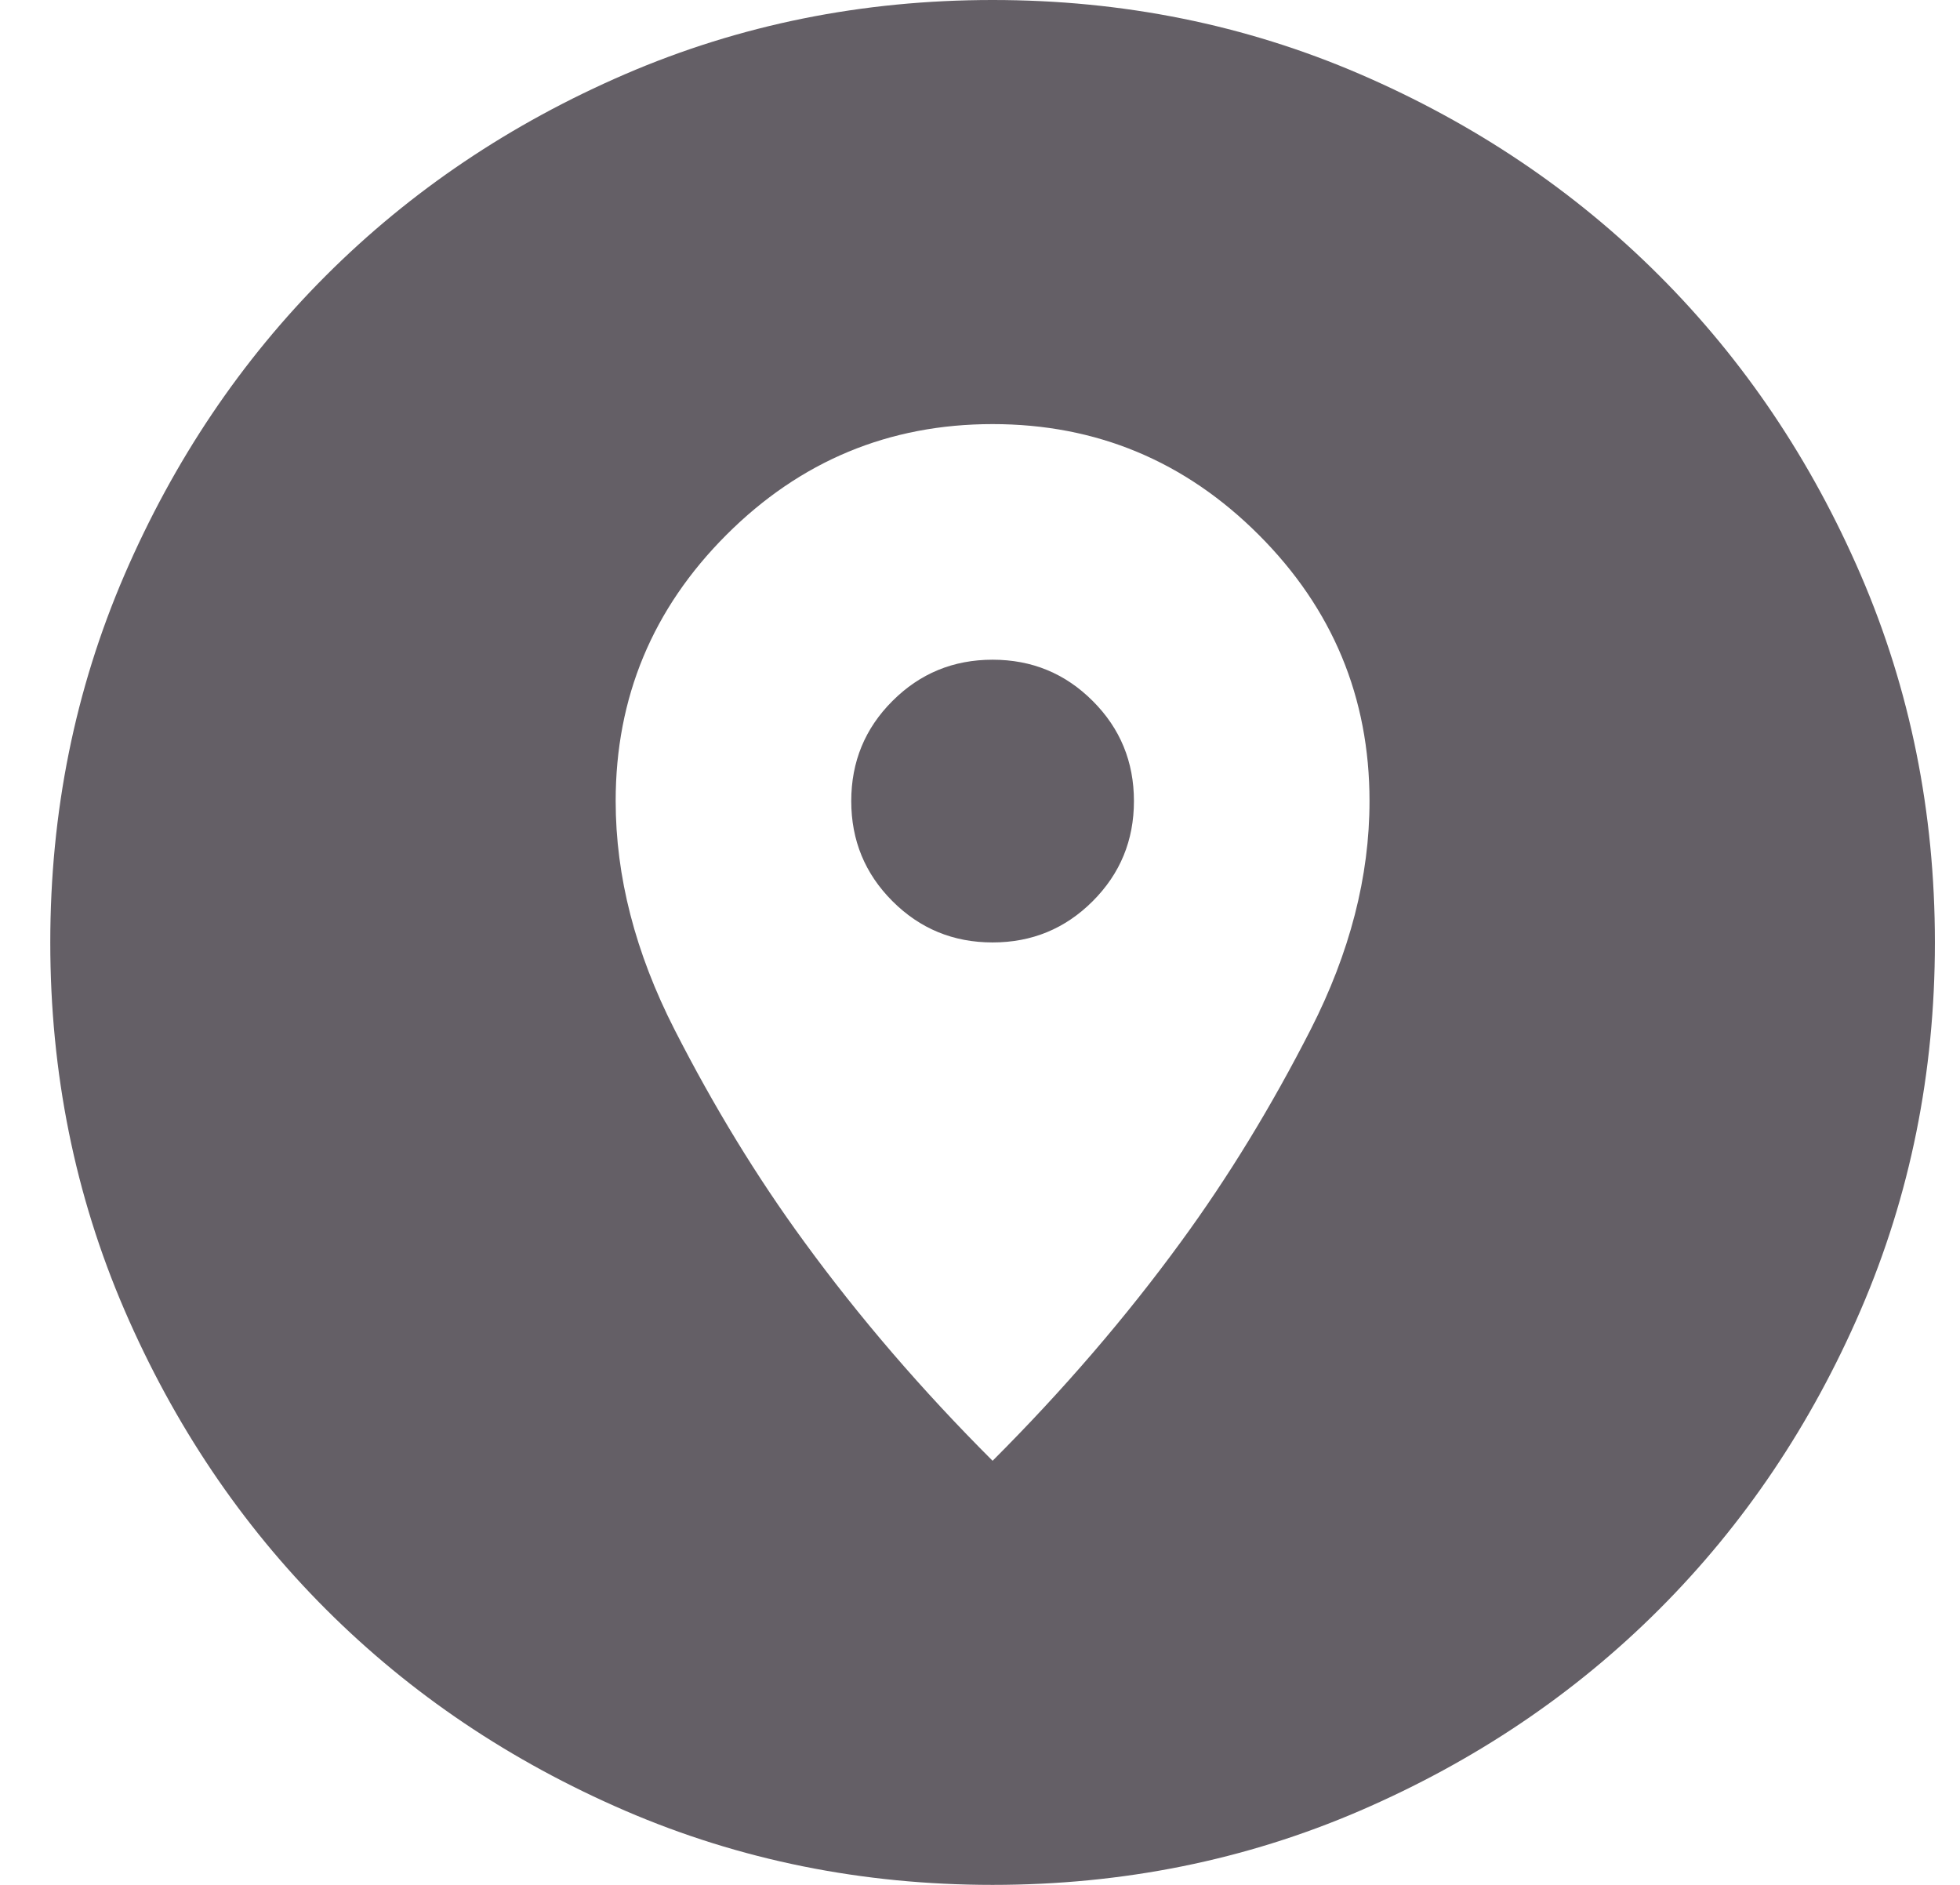 <svg width="26" height="25" viewBox="0 0 26 25" fill="none" xmlns="http://www.w3.org/2000/svg">
<path d="M13.167 25C11.438 25 9.813 24.672 8.292 24.016C6.771 23.359 5.448 22.469 4.323 21.344C3.198 20.219 2.308 18.896 1.651 17.375C0.995 15.854 0.667 14.229 0.667 12.5C0.667 10.771 0.995 9.146 1.651 7.625C2.308 6.104 3.198 4.781 4.323 3.656C5.448 2.531 6.771 1.641 8.292 0.984C9.813 0.328 11.438 0 13.167 0C14.896 0 16.521 0.328 18.042 0.984C19.563 1.641 20.886 2.531 22.011 3.656C23.136 4.781 24.026 6.104 24.683 7.625C25.339 9.146 25.667 10.771 25.667 12.5C25.667 14.229 25.339 15.854 24.683 17.375C24.026 18.896 23.136 20.219 22.011 21.344C20.886 22.469 19.563 23.359 18.042 24.016C16.521 24.672 14.896 25 13.167 25ZM13.167 19.375C14.104 18.438 14.938 17.469 15.667 16.469C16.292 15.615 16.865 14.677 17.386 13.656C17.907 12.635 18.167 11.625 18.167 10.625C18.167 9.25 17.677 8.073 16.698 7.094C15.719 6.115 14.542 5.625 13.167 5.625C11.792 5.625 10.615 6.115 9.636 7.094C8.657 8.073 8.167 9.25 8.167 10.625C8.167 11.625 8.427 12.635 8.948 13.656C9.469 14.677 10.042 15.615 10.667 16.469C11.396 17.469 12.229 18.438 13.167 19.375ZM13.167 12.5C12.646 12.5 12.204 12.318 11.839 11.953C11.474 11.588 11.292 11.146 11.292 10.625C11.292 10.104 11.474 9.661 11.839 9.297C12.204 8.932 12.646 8.75 13.167 8.75C13.688 8.75 14.13 8.932 14.495 9.297C14.86 9.661 15.042 10.104 15.042 10.625C15.042 11.146 14.86 11.588 14.495 11.953C14.13 12.318 13.688 12.5 13.167 12.5Z" fill="#645F66"/>
</svg>
